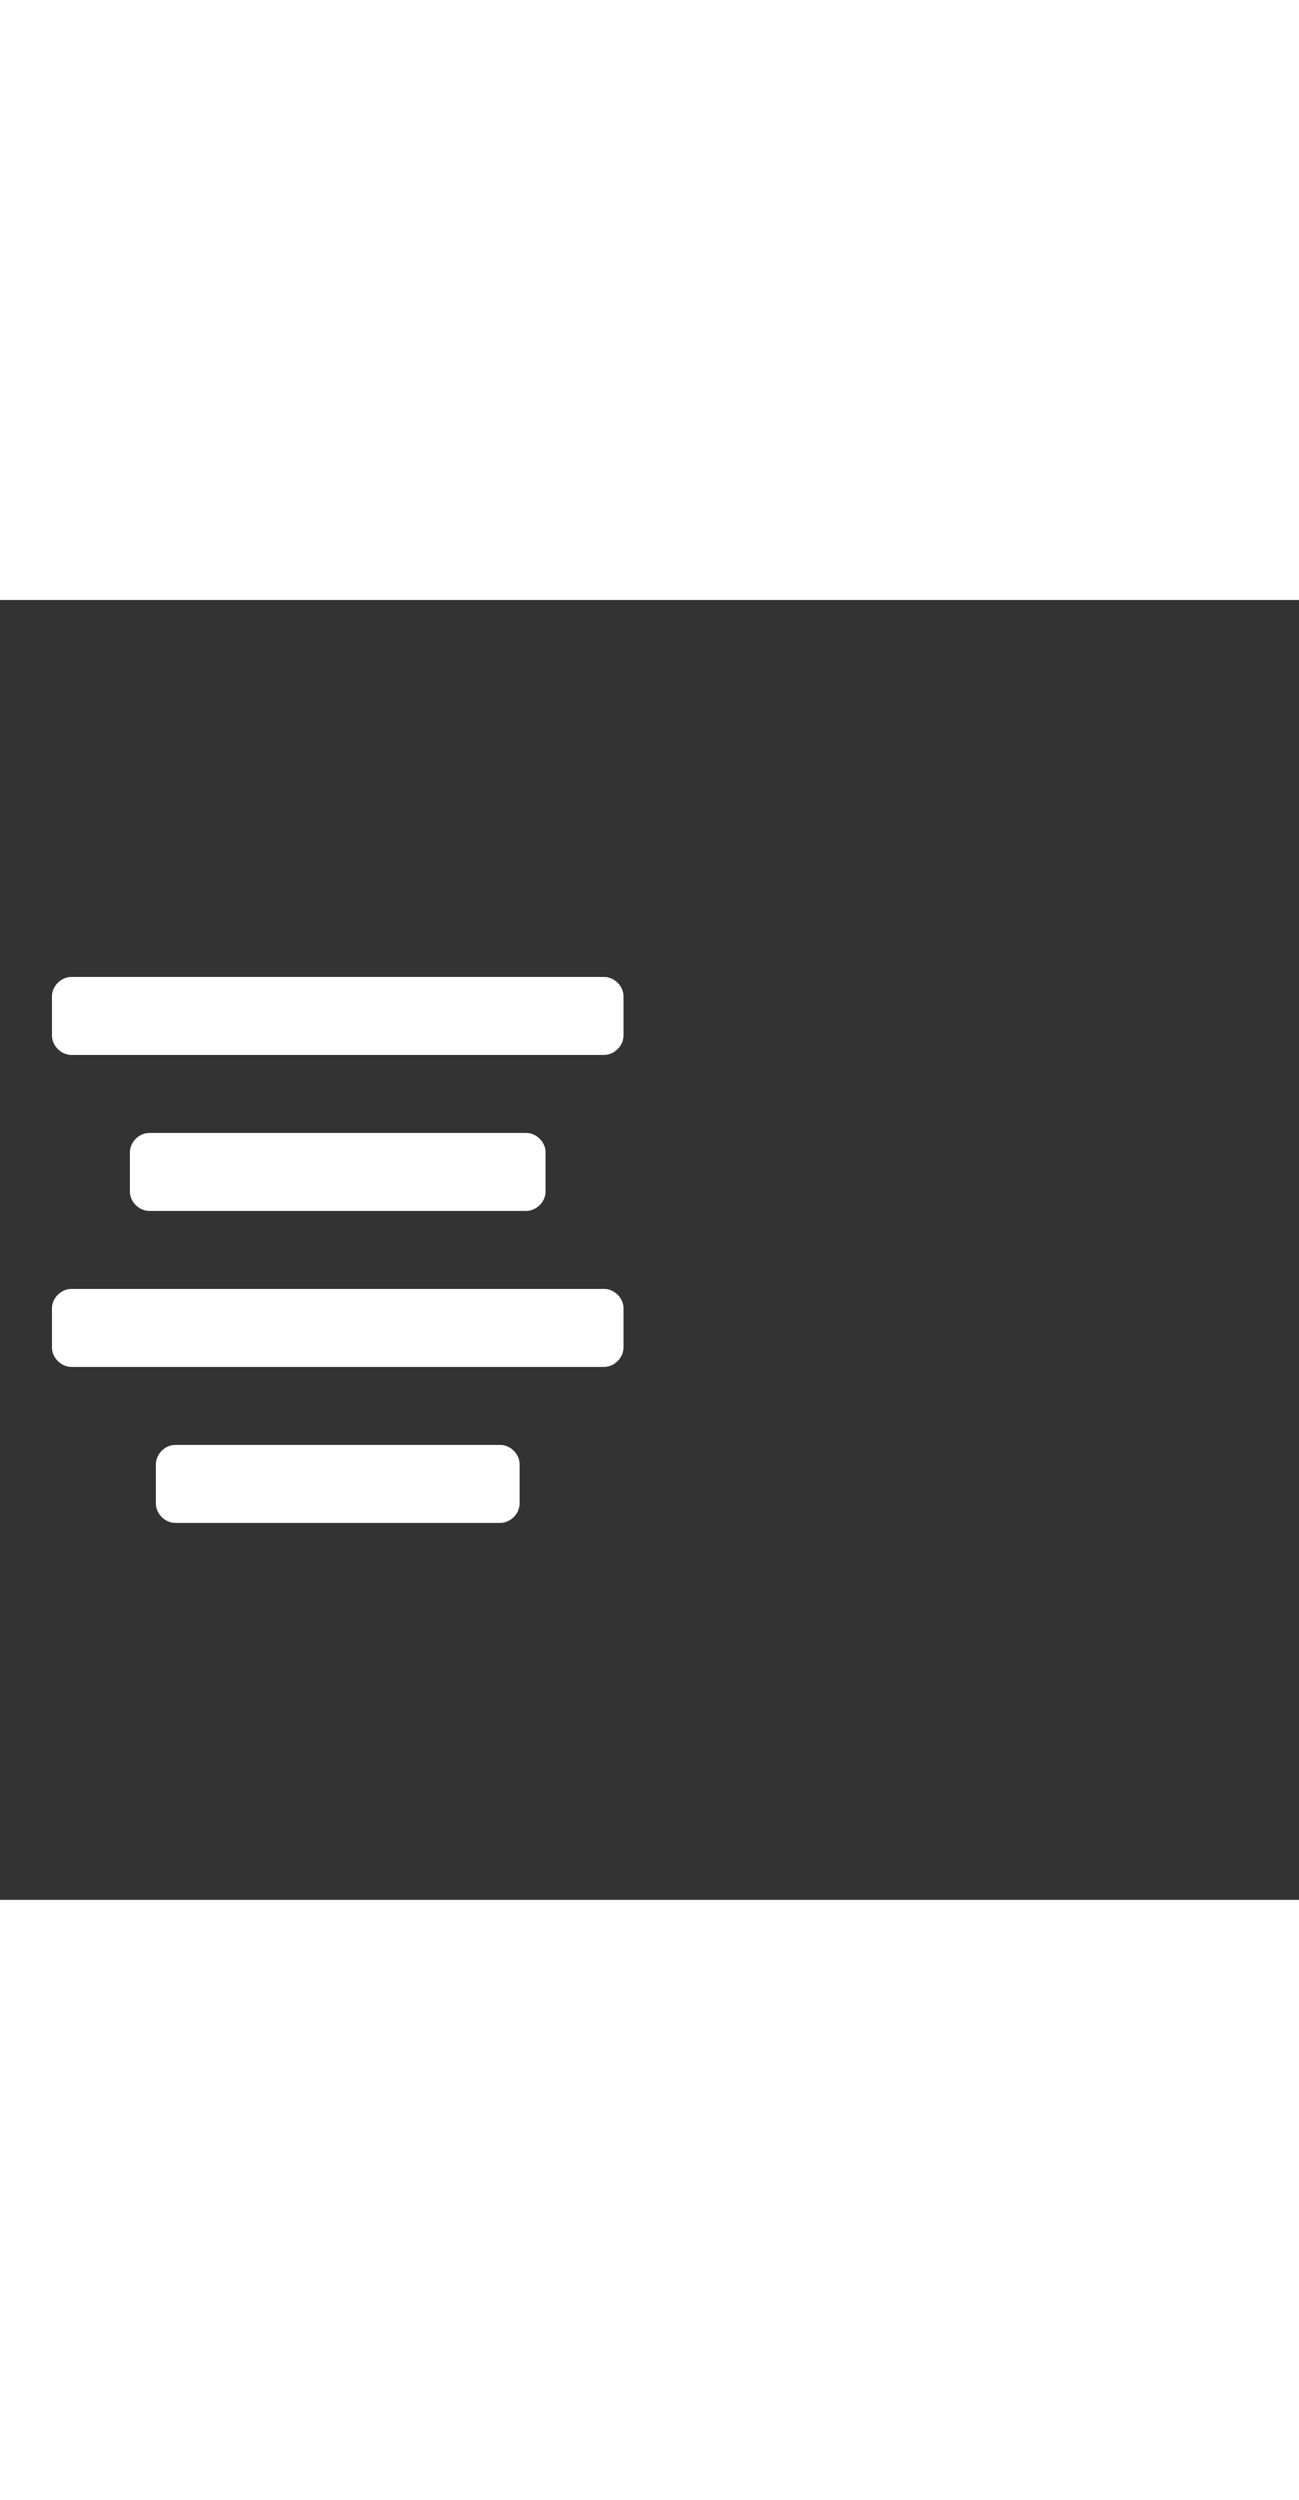 <svg xmlns="http://www.w3.org/2000/svg" width="52" height="100" viewBox="0 -24 100 100" weight="100"><rect x="0" y="-24" width="100" height="100" fill="#333333" stroke="none"/><path fill="#fff" d="M48 6.5c0-.8-.7-1.5-1.5-1.5h-41C4.7 5 4 5.7 4 6.5v3c0 .8.7 1.5 1.5 1.5h41c.8 0 1.5-.7 1.5-1.5v-3zm-6 12c0-.8-.7-1.5-1.5-1.5h-29c-.8 0-1.5.7-1.5 1.5v3c0 .8.7 1.5 1.5 1.5h29c.8 0 1.5-.7 1.5-1.5v-3zm-2 24c0-.8-.7-1.5-1.5-1.5h-25c-.8 0-1.5.7-1.5 1.5v3c0 .8.7 1.5 1.5 1.5h25c.8 0 1.5-.7 1.5-1.5v-3zm8-12c0-.8-.7-1.5-1.5-1.5h-41c-.8 0-1.5.7-1.5 1.5v3c0 .8.7 1.5 1.5 1.5h41c.8 0 1.5-.7 1.5-1.5v-3z M0.908 0.908"/></svg>